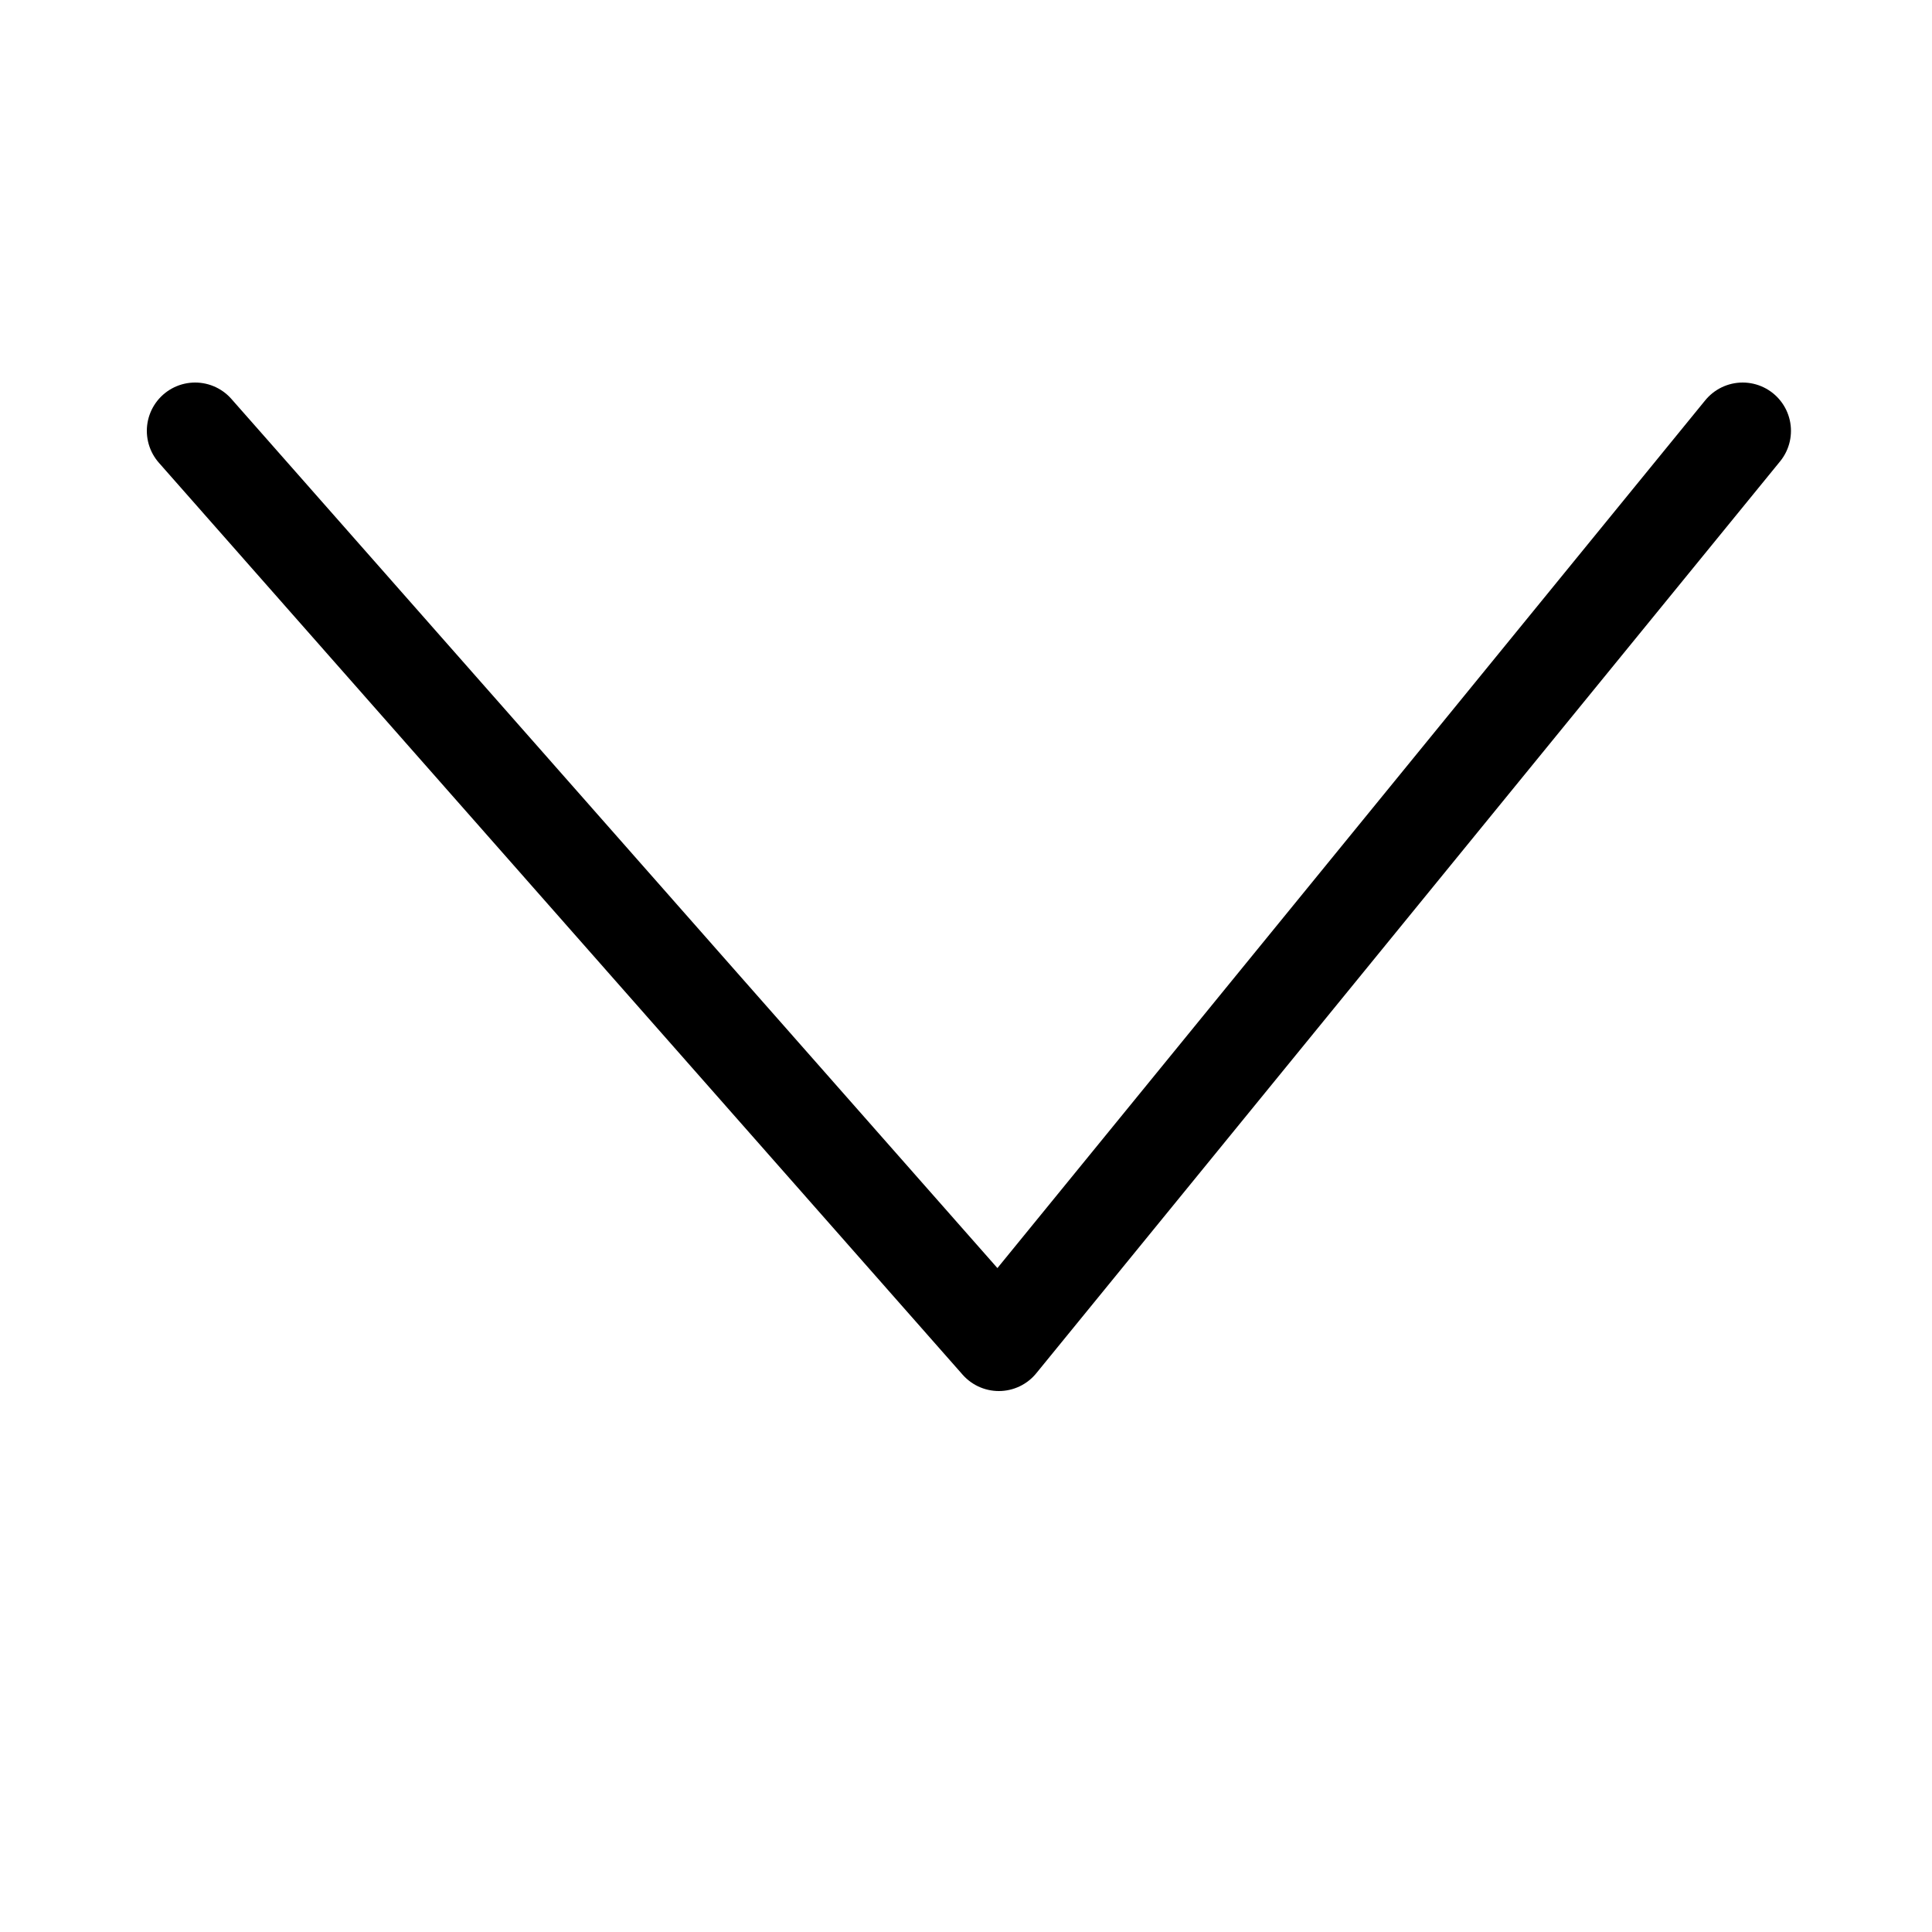 <svg xmlns="http://www.w3.org/2000/svg" viewBox="0 0 100 100">
<style type="text/css">
	.st0{fill:none;stroke:#000000;stroke-width:5;stroke-linecap:round;stroke-linejoin:round;stroke-miterlimit:9;}
</style>
<polyline class="st0" points="10.1,22.3 51.7,69.5 90.2,22.3 "/>
</svg>
